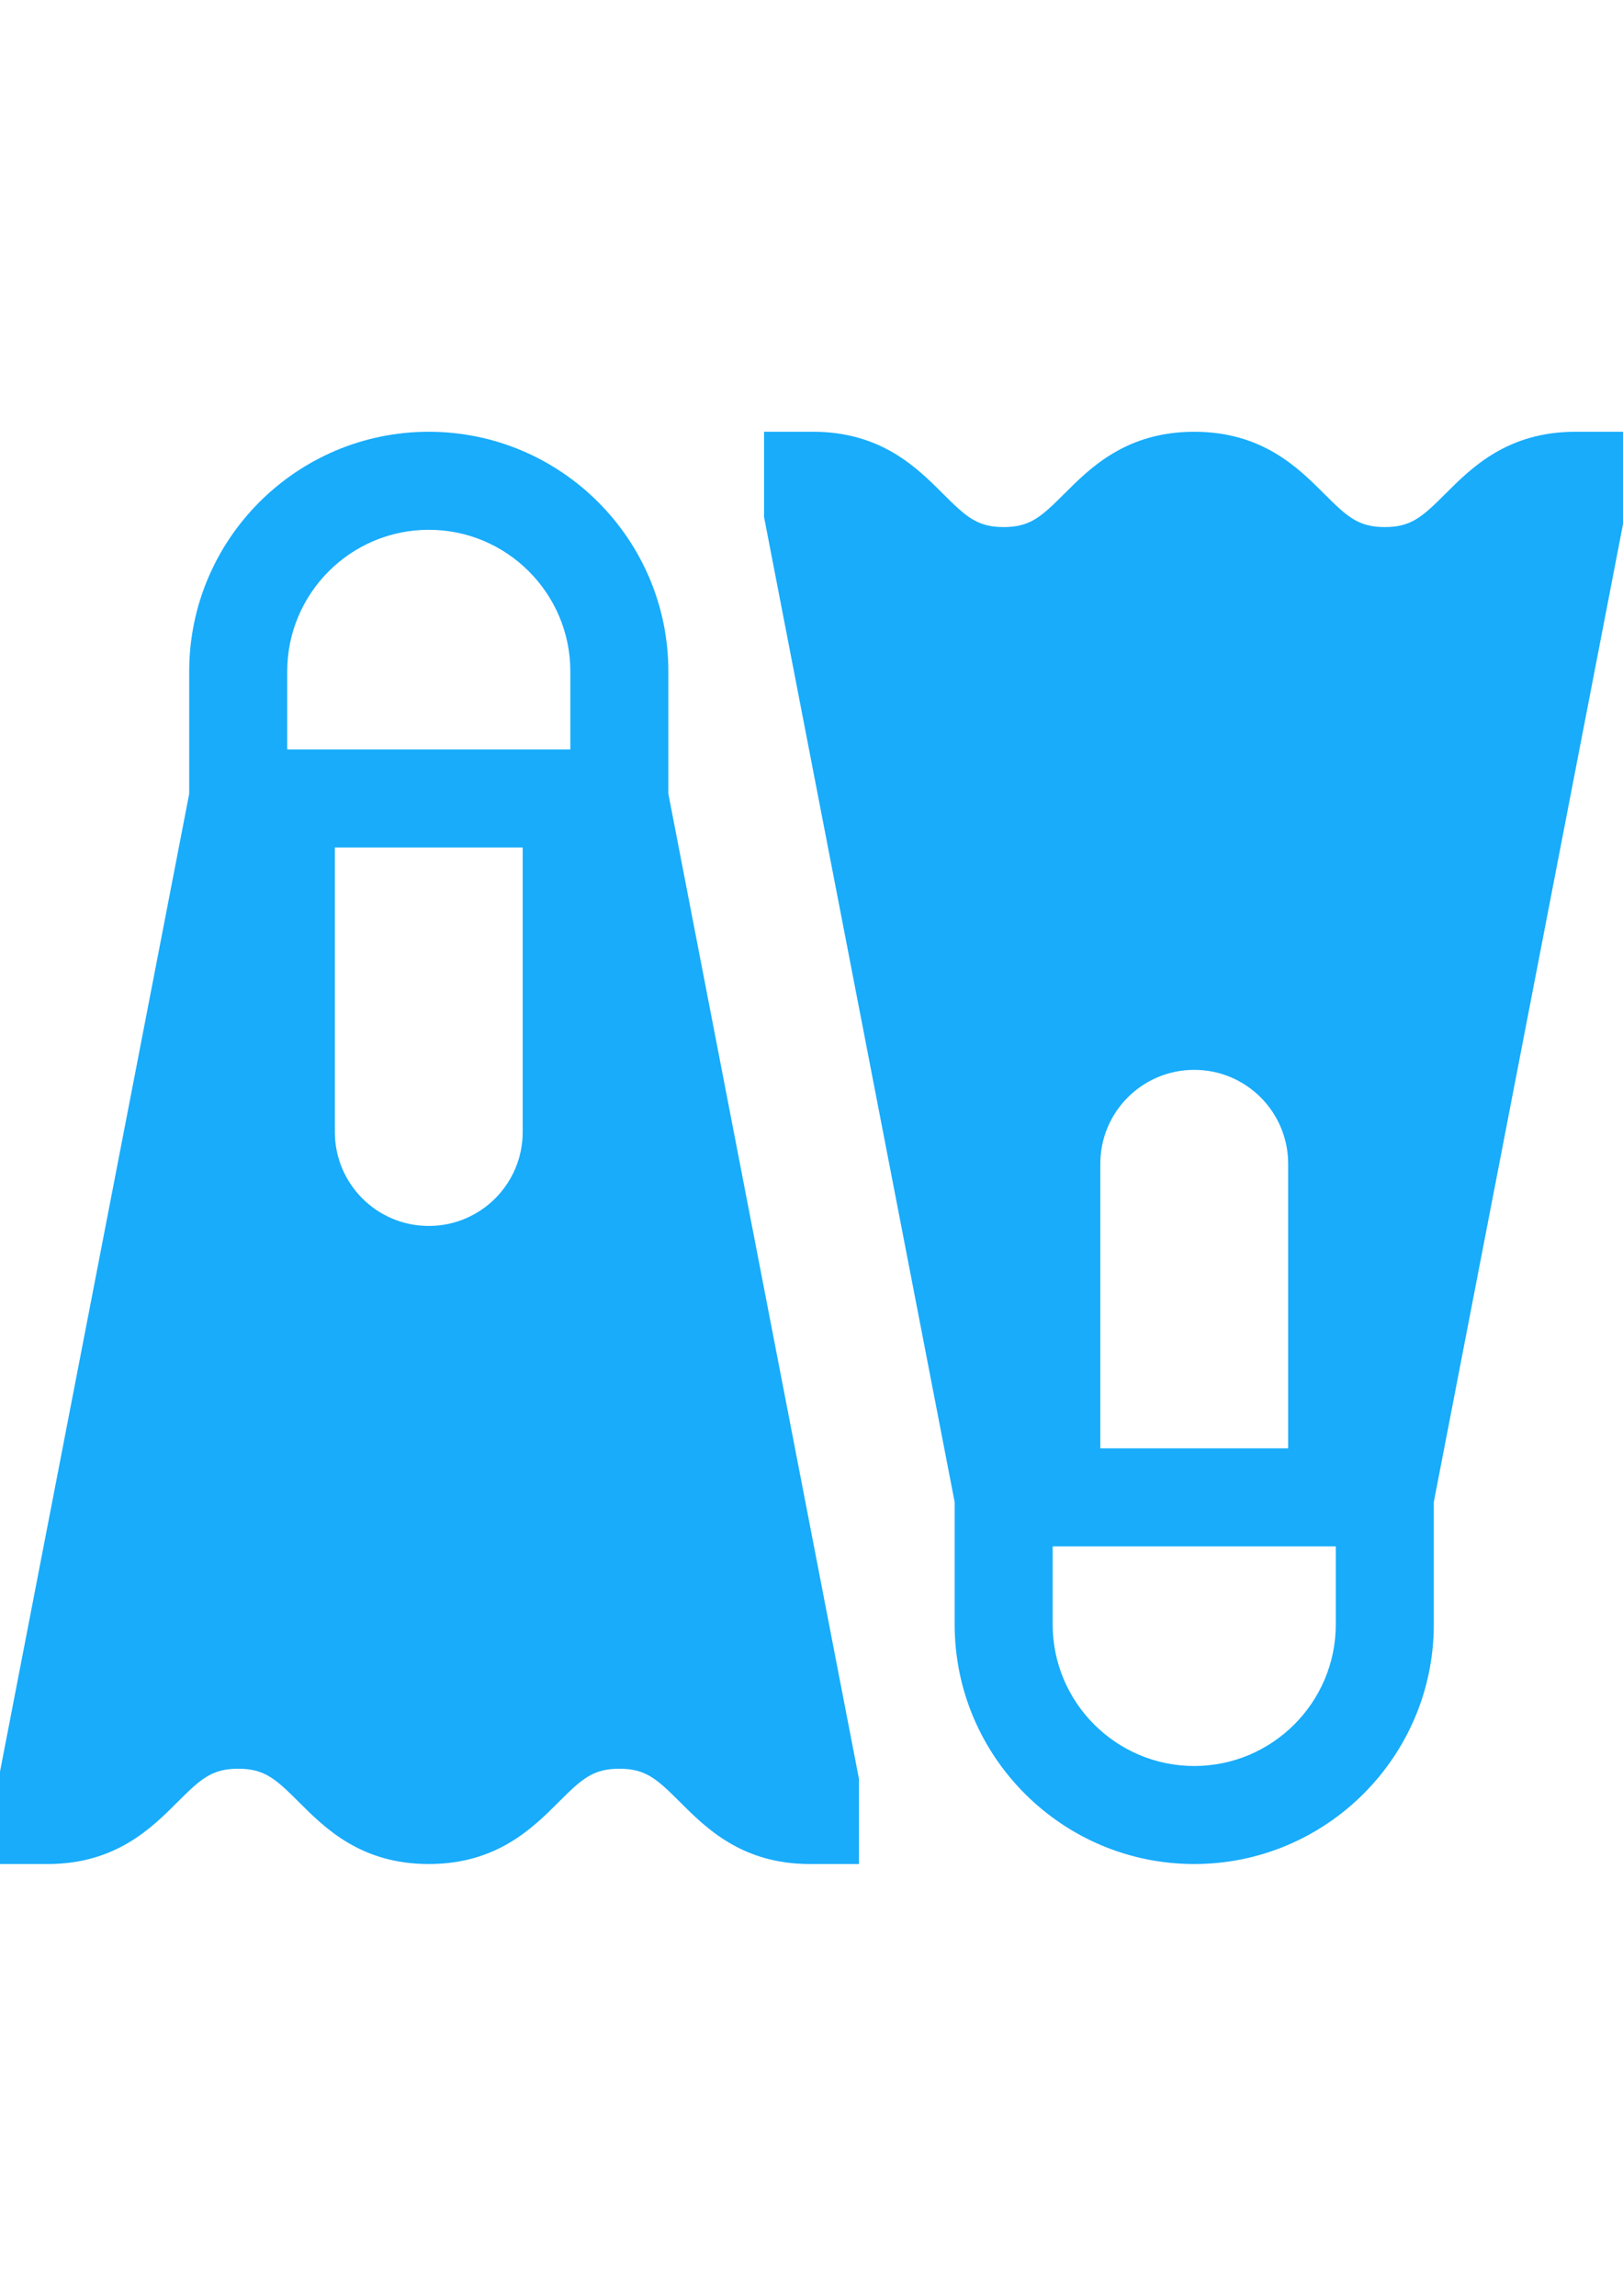 <?xml version="1.0" encoding="utf-8"?>
<!-- Generator: Adobe Illustrator 16.0.0, SVG Export Plug-In . SVG Version: 6.00 Build 0)  -->
<!DOCTYPE svg PUBLIC "-//W3C//DTD SVG 1.1//EN" "http://www.w3.org/Graphics/SVG/1.1/DTD/svg11.dtd">
<svg version="1.1" id="Capa_1" xmlns="http://www.w3.org/2000/svg" xmlns:xlink="http://www.w3.org/1999/xlink" x="0px" y="0px"
	 width="595.279px" height="841.891px" viewBox="0 0 595.279 841.891" enable-background="new 0 0 595.279 841.891"
	 xml:space="preserve">
<g>
	<g>
		<path fill="#18ACFB" stroke="#18ACFB" stroke-miterlimit="10" d="M244.636,291.129v-44.923c0-48.176-39.194-87.37-87.37-87.37
			s-87.37,39.194-87.37,87.37v44.923L0,652.311v30.745h17.474c24.712,0,37.769-13.058,47.303-22.593
			c8.566-8.567,12.768-12.355,22.591-12.355c9.822,0,14.024,3.787,22.591,12.355c9.535,9.535,22.592,22.593,47.303,22.593
			s37.769-13.058,47.303-22.593c8.567-8.567,12.77-12.355,22.593-12.355s14.026,3.788,22.594,12.356
			c9.535,9.534,22.593,22.592,47.307,22.592h17.473v-30.745L244.636,291.129z M192.214,415.12c0,19.3-15.646,34.948-34.948,34.948
			s-34.948-15.646-34.948-34.948V310.276h69.896L192.214,415.12L192.214,415.12z M209.688,275.328H104.844v-29.124
			c0-28.906,23.517-52.422,52.422-52.422s52.422,23.517,52.422,52.422V275.328z"/>
	</g>
</g>
<g>
	<g>
		<path fill="#18ACFB" stroke="#18ACFB" stroke-miterlimit="10" d="M577.807,158.836c-24.713,0-37.77,13.058-47.303,22.593
			c-8.566,8.567-12.77,12.355-22.592,12.355s-14.024-3.787-22.592-12.355c-9.534-9.535-22.592-22.593-47.302-22.593
			c-24.711,0-37.769,13.058-47.303,22.593c-8.567,8.567-12.77,12.355-22.593,12.355c-9.824,0-14.026-3.788-22.595-12.357
			c-9.534-9.535-22.592-22.591-47.304-22.591h-17.474v30.745l69.896,361.182v44.923c0,48.176,39.194,87.37,87.37,87.37
			s87.37-39.194,87.37-87.37v-44.923L595.28,189.58v-30.744H577.807z M403.066,426.77c0-19.3,15.646-34.948,34.948-34.948
			s34.949,15.647,34.949,34.948v104.844h-69.896V426.77H403.066z M490.437,595.686c0,28.906-23.518,52.422-52.423,52.422
			s-52.422-23.518-52.422-52.422v-29.123h104.844L490.437,595.686L490.437,595.686z"/>
	</g>
</g>
</svg>
